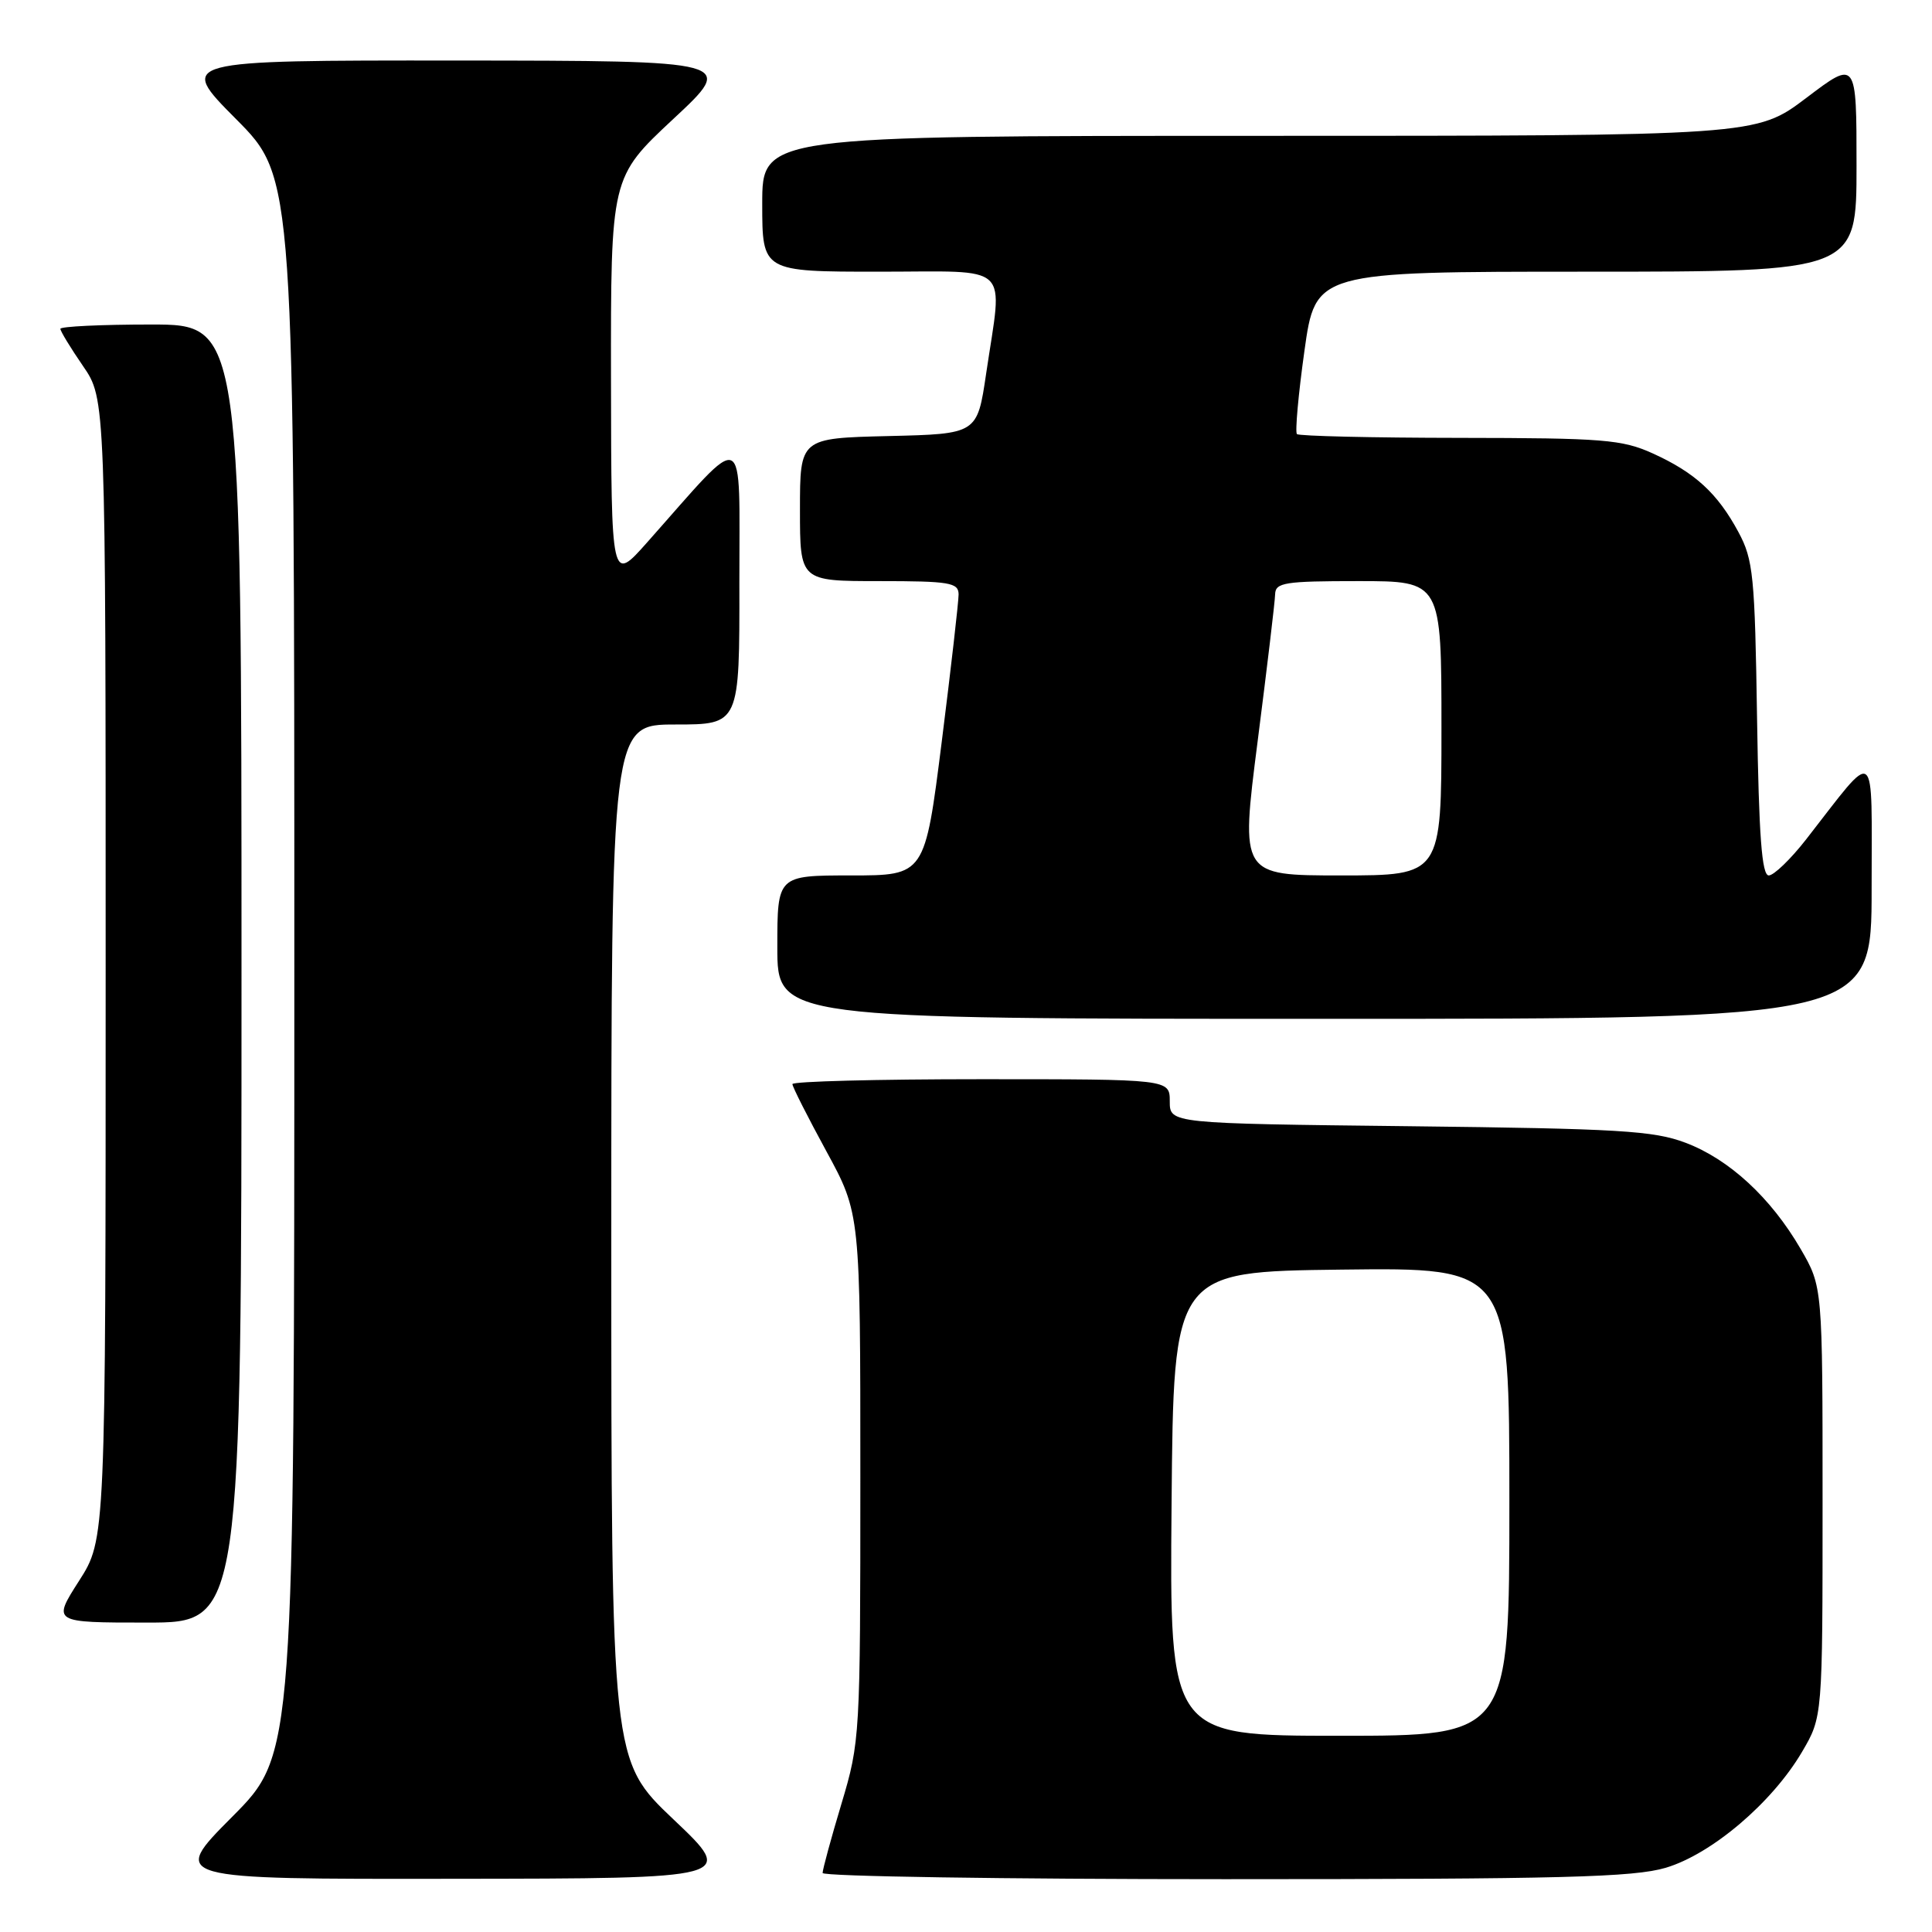 <?xml version="1.0" encoding="UTF-8" standalone="no"?>
<!DOCTYPE svg PUBLIC "-//W3C//DTD SVG 1.1//EN" "http://www.w3.org/Graphics/SVG/1.1/DTD/svg11.dtd" >
<svg xmlns="http://www.w3.org/2000/svg" xmlns:xlink="http://www.w3.org/1999/xlink" version="1.1" viewBox="0 0 256 256">
 <g >
 <path fill="currentColor"
d=" M 89.25 241.09 C 81.00 233.26 81.00 233.26 81.00 164.63 C 81.00 96.00 81.00 96.00 89.50 96.00 C 98.00 96.00 98.00 96.00 97.97 77.25 C 97.95 56.23 99.16 56.76 85.75 71.87 C 81.00 77.22 81.00 77.22 80.96 50.36 C 80.93 23.50 80.93 23.50 89.21 15.77 C 97.50 8.05 97.50 8.05 60.52 8.02 C 23.55 8.00 23.55 8.00 31.27 15.77 C 39.00 23.54 39.00 23.54 39.00 128.00 C 39.00 232.46 39.00 232.46 30.77 240.73 C 22.54 249.00 22.54 249.00 60.02 248.95 C 97.50 248.91 97.50 248.91 89.25 241.09 Z  M 220.72 247.49 C 226.80 245.68 234.82 238.87 238.78 232.13 C 241.50 227.50 241.50 227.50 241.50 199.00 C 241.50 170.50 241.50 170.50 238.60 165.50 C 234.64 158.69 229.13 153.61 223.34 151.42 C 219.11 149.82 214.51 149.55 186.75 149.23 C 155.00 148.87 155.00 148.87 155.00 145.94 C 155.00 143.00 155.00 143.00 130.00 143.00 C 116.25 143.00 105.00 143.29 105.00 143.65 C 105.00 144.01 107.03 148.01 109.50 152.55 C 114.00 160.81 114.00 160.81 114.00 195.73 C 114.00 230.08 113.96 230.78 111.50 239.00 C 110.12 243.59 109.00 247.72 109.00 248.18 C 109.00 248.63 132.99 249.00 162.32 249.00 C 206.96 249.00 216.46 248.75 220.72 247.49 Z  M 32.00 129.00 C 32.00 43.00 32.00 43.00 20.00 43.00 C 13.40 43.00 8.00 43.26 8.00 43.57 C 8.00 43.88 9.35 46.10 11.00 48.50 C 14.00 52.86 14.00 52.86 14.00 128.41 C 14.00 203.96 14.00 203.96 10.47 209.48 C 6.94 215.00 6.94 215.00 19.47 215.00 C 32.00 215.00 32.00 215.00 32.00 129.00 Z  M 248.00 117.75 C 247.99 98.34 248.87 98.99 239.30 111.25 C 237.26 113.86 235.04 116.00 234.37 116.00 C 233.45 116.00 233.06 110.75 232.82 95.25 C 232.53 76.27 232.32 74.16 230.35 70.50 C 227.58 65.36 224.60 62.62 219.00 60.08 C 214.93 58.24 212.47 58.04 193.42 58.02 C 181.82 58.01 172.12 57.78 171.85 57.52 C 171.59 57.26 172.03 52.31 172.84 46.52 C 174.31 36.00 174.31 36.00 210.15 36.00 C 246.00 36.00 246.00 36.00 246.00 21.97 C 246.00 7.93 246.00 7.93 239.35 12.97 C 232.70 18.00 232.70 18.00 166.85 18.00 C 101.00 18.00 101.00 18.00 101.00 27.00 C 101.00 36.00 101.00 36.00 116.50 36.00 C 134.32 36.00 132.87 34.61 130.67 49.50 C 129.49 57.50 129.49 57.50 117.74 57.78 C 106.00 58.06 106.00 58.06 106.00 67.53 C 106.00 77.00 106.00 77.00 116.50 77.00 C 125.83 77.00 127.00 77.20 127.02 78.75 C 127.02 79.71 126.02 88.49 124.79 98.25 C 122.55 116.00 122.55 116.00 112.77 116.00 C 103.00 116.00 103.00 116.00 103.00 125.50 C 103.00 135.00 103.00 135.00 175.50 135.00 C 248.00 135.00 248.00 135.00 248.00 117.75 Z  M 155.24 199.25 C 155.50 168.50 155.50 168.50 177.75 168.23 C 200.00 167.96 200.00 167.96 200.00 198.98 C 200.00 230.00 200.00 230.00 177.49 230.00 C 154.97 230.00 154.97 230.00 155.24 199.25 Z  M 166.64 98.25 C 167.89 88.49 168.94 79.71 168.96 78.75 C 169.00 77.19 170.21 77.00 180.00 77.00 C 191.00 77.00 191.00 77.00 191.00 96.50 C 191.00 116.00 191.00 116.00 177.68 116.00 C 164.37 116.00 164.37 116.00 166.64 98.25 Z "/>
</g>
</svg>